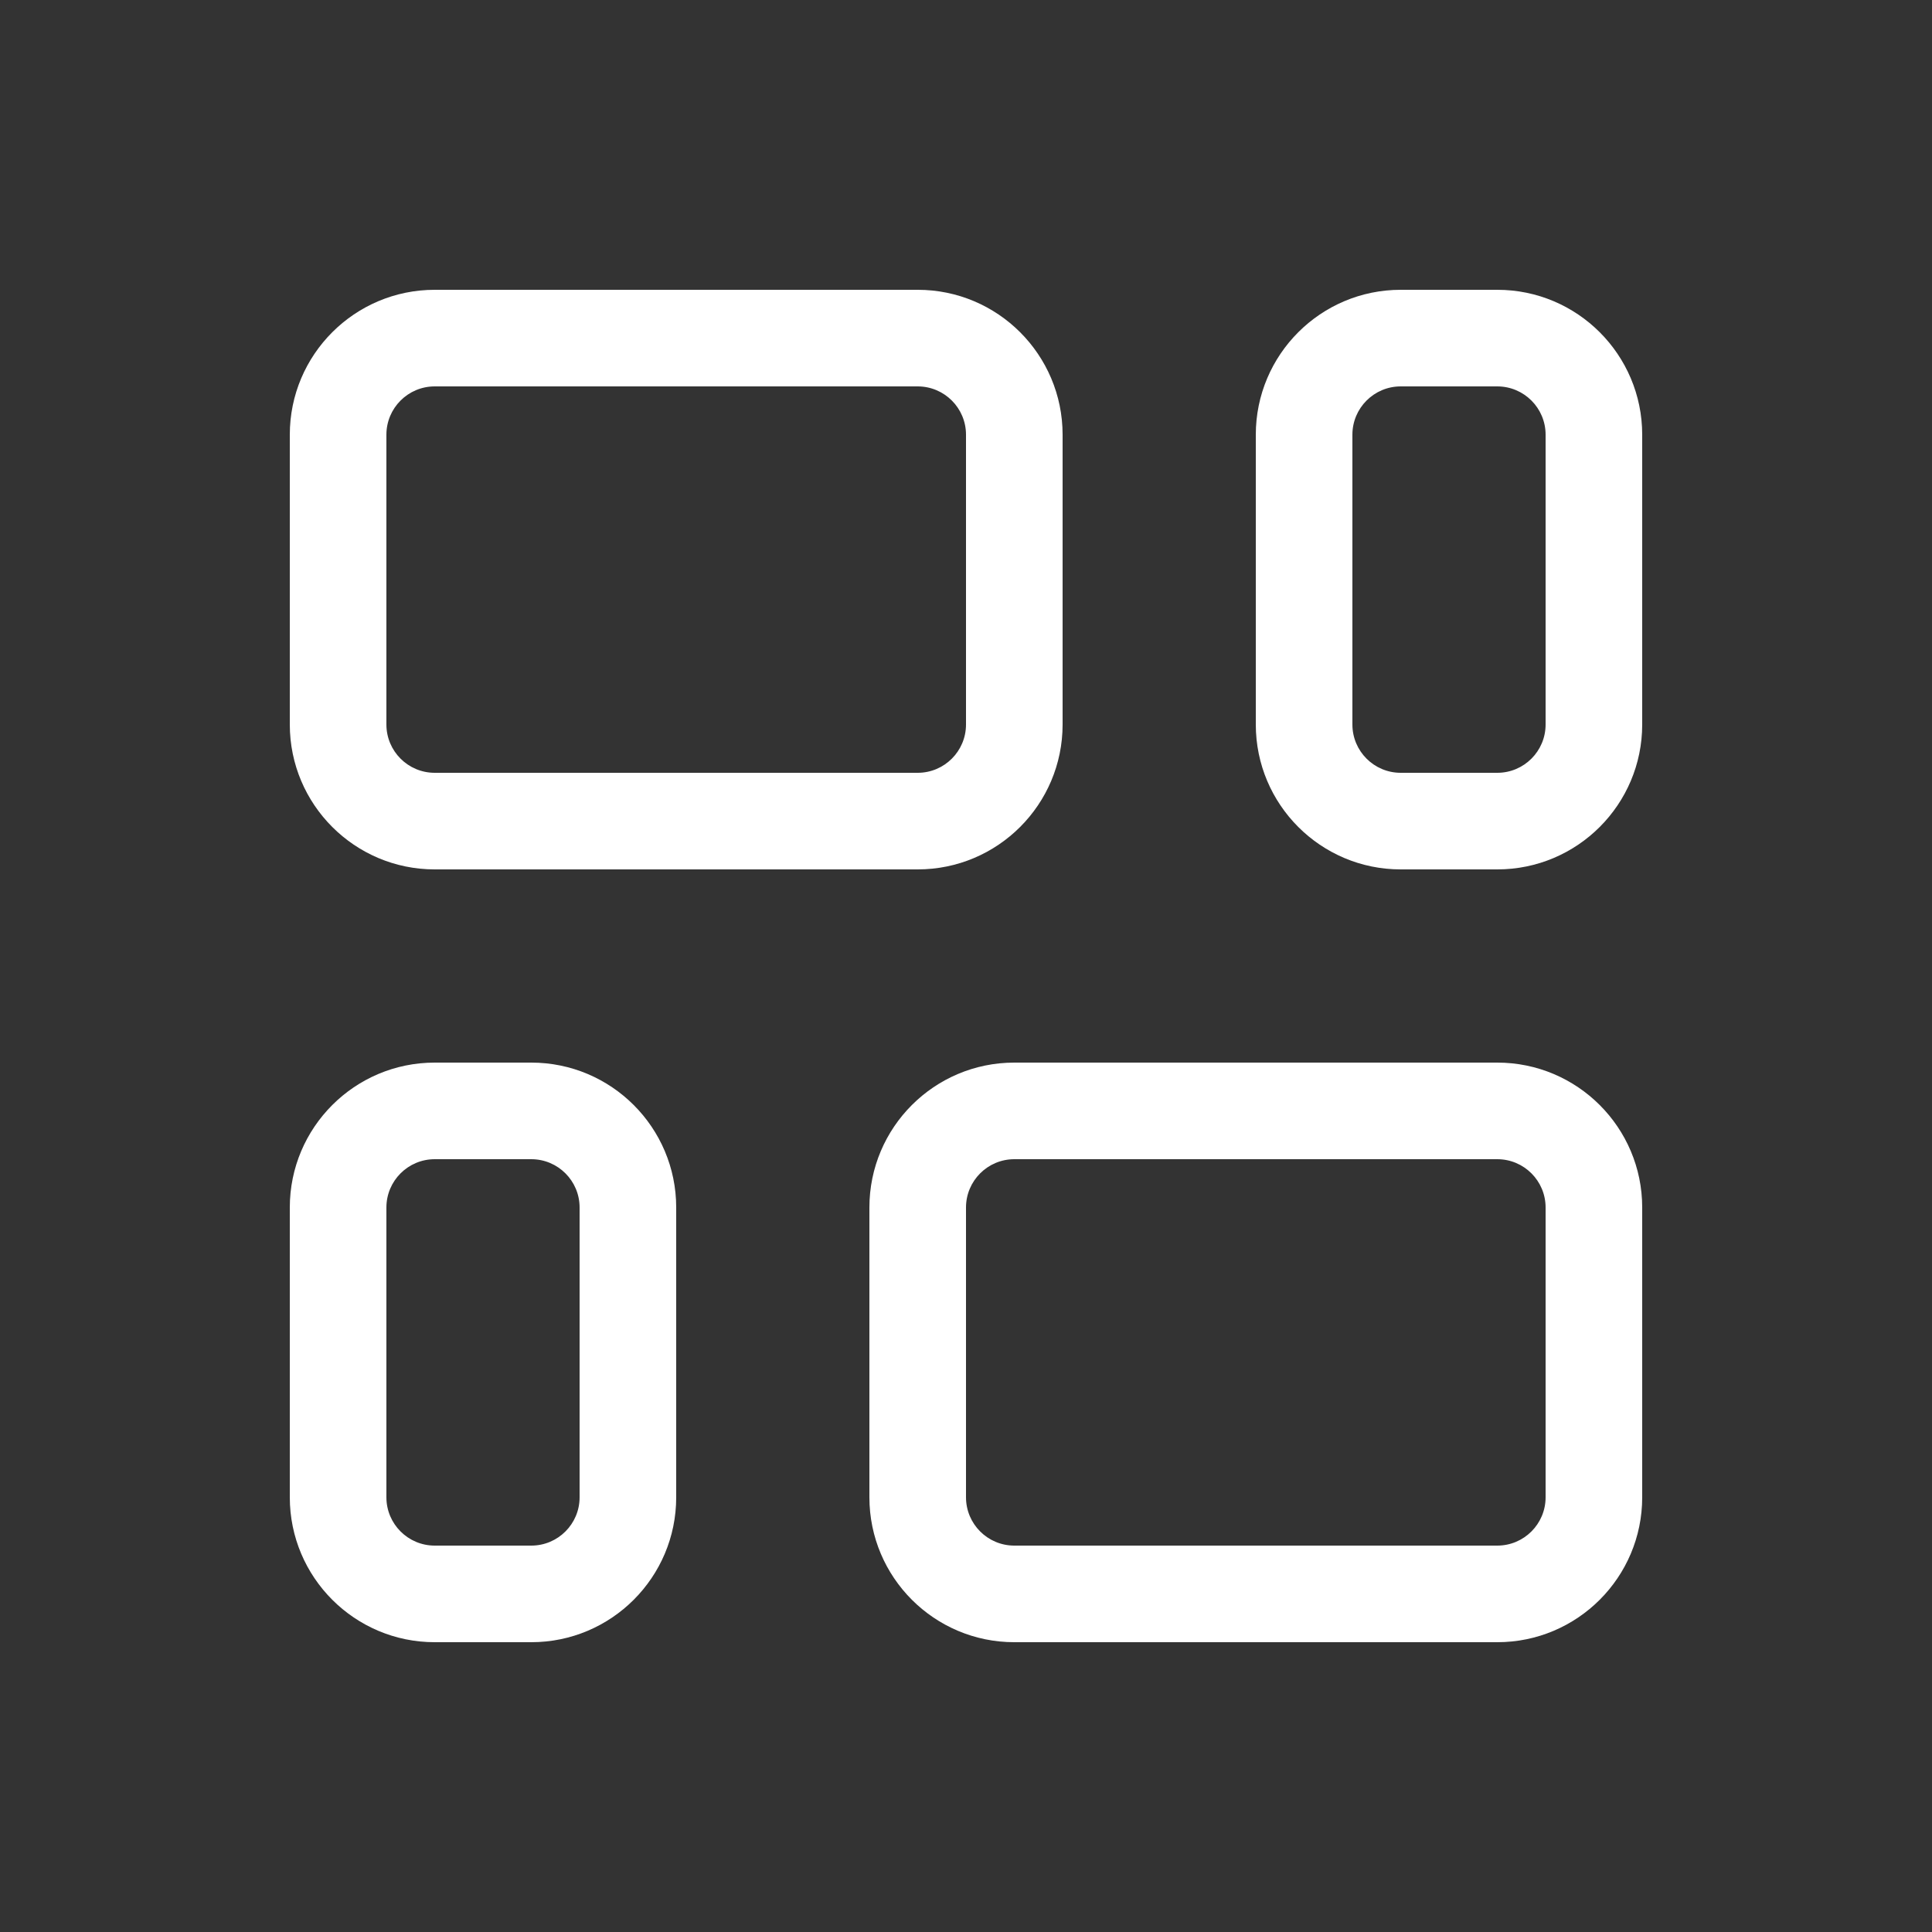 <svg width="20" height="20" viewBox="0 0 20 20" fill="none" xmlns="http://www.w3.org/2000/svg">
<rect x="0" y="0" width="20" height="20" fill="#333333" stroke="none"/>
<path d="M17 15.5C17 16.328 16.328 17 15.5 17H10.5C9.672 17 9 16.328 9 15.5V12.5C9 11.672 9.672 11 10.5 11H15.5C16.328 11 17 11.672 17 12.5L17 15.5ZM15.5 16C15.776 16 16 15.776 16 15.5L16 12.5C16 12.224 15.776 12 15.5 12H10.5C10.224 12 10 12.224 10 12.5V15.5C10 15.776 10.224 16 10.5 16H15.5ZM11 7.5C11 8.328 10.328 9 9.5 9H4.5C3.672 9 3 8.328 3 7.5L3 4.5C3 3.672 3.672 3 4.5 3L9.5 3C10.328 3 11 3.672 11 4.5V7.5ZM9.5 8C9.776 8 10 7.776 10 7.5V4.5C10 4.224 9.776 4 9.5 4L4.5 4C4.224 4 4 4.224 4 4.5L4 7.5C4 7.776 4.224 8 4.5 8H9.5ZM15.5 9C16.328 9 17 8.328 17 7.5V4.5C17 3.672 16.328 3 15.5 3L14.5 3C13.672 3 13 3.672 13 4.5V7.5C13 8.328 13.672 9 14.5 9H15.5ZM16 7.5C16 7.776 15.776 8 15.5 8H14.5C14.224 8 14 7.776 14 7.5V4.5C14 4.224 14.224 4 14.5 4H15.5C15.776 4 16 4.224 16 4.5V7.5ZM7 15.5C7 16.328 6.328 17 5.5 17L4.5 17C3.672 17 3 16.328 3 15.5L3 12.5C3 11.672 3.672 11 4.5 11L5.5 11C6.328 11 7 11.672 7 12.5V15.5ZM5.5 16C5.776 16 6 15.776 6 15.5L6 12.5C6 12.224 5.776 12 5.5 12L4.5 12C4.224 12 4 12.224 4 12.5L4 15.5C4 15.776 4.224 16 4.5 16L5.5 16Z" fill="#ffffff"/>
</svg>
